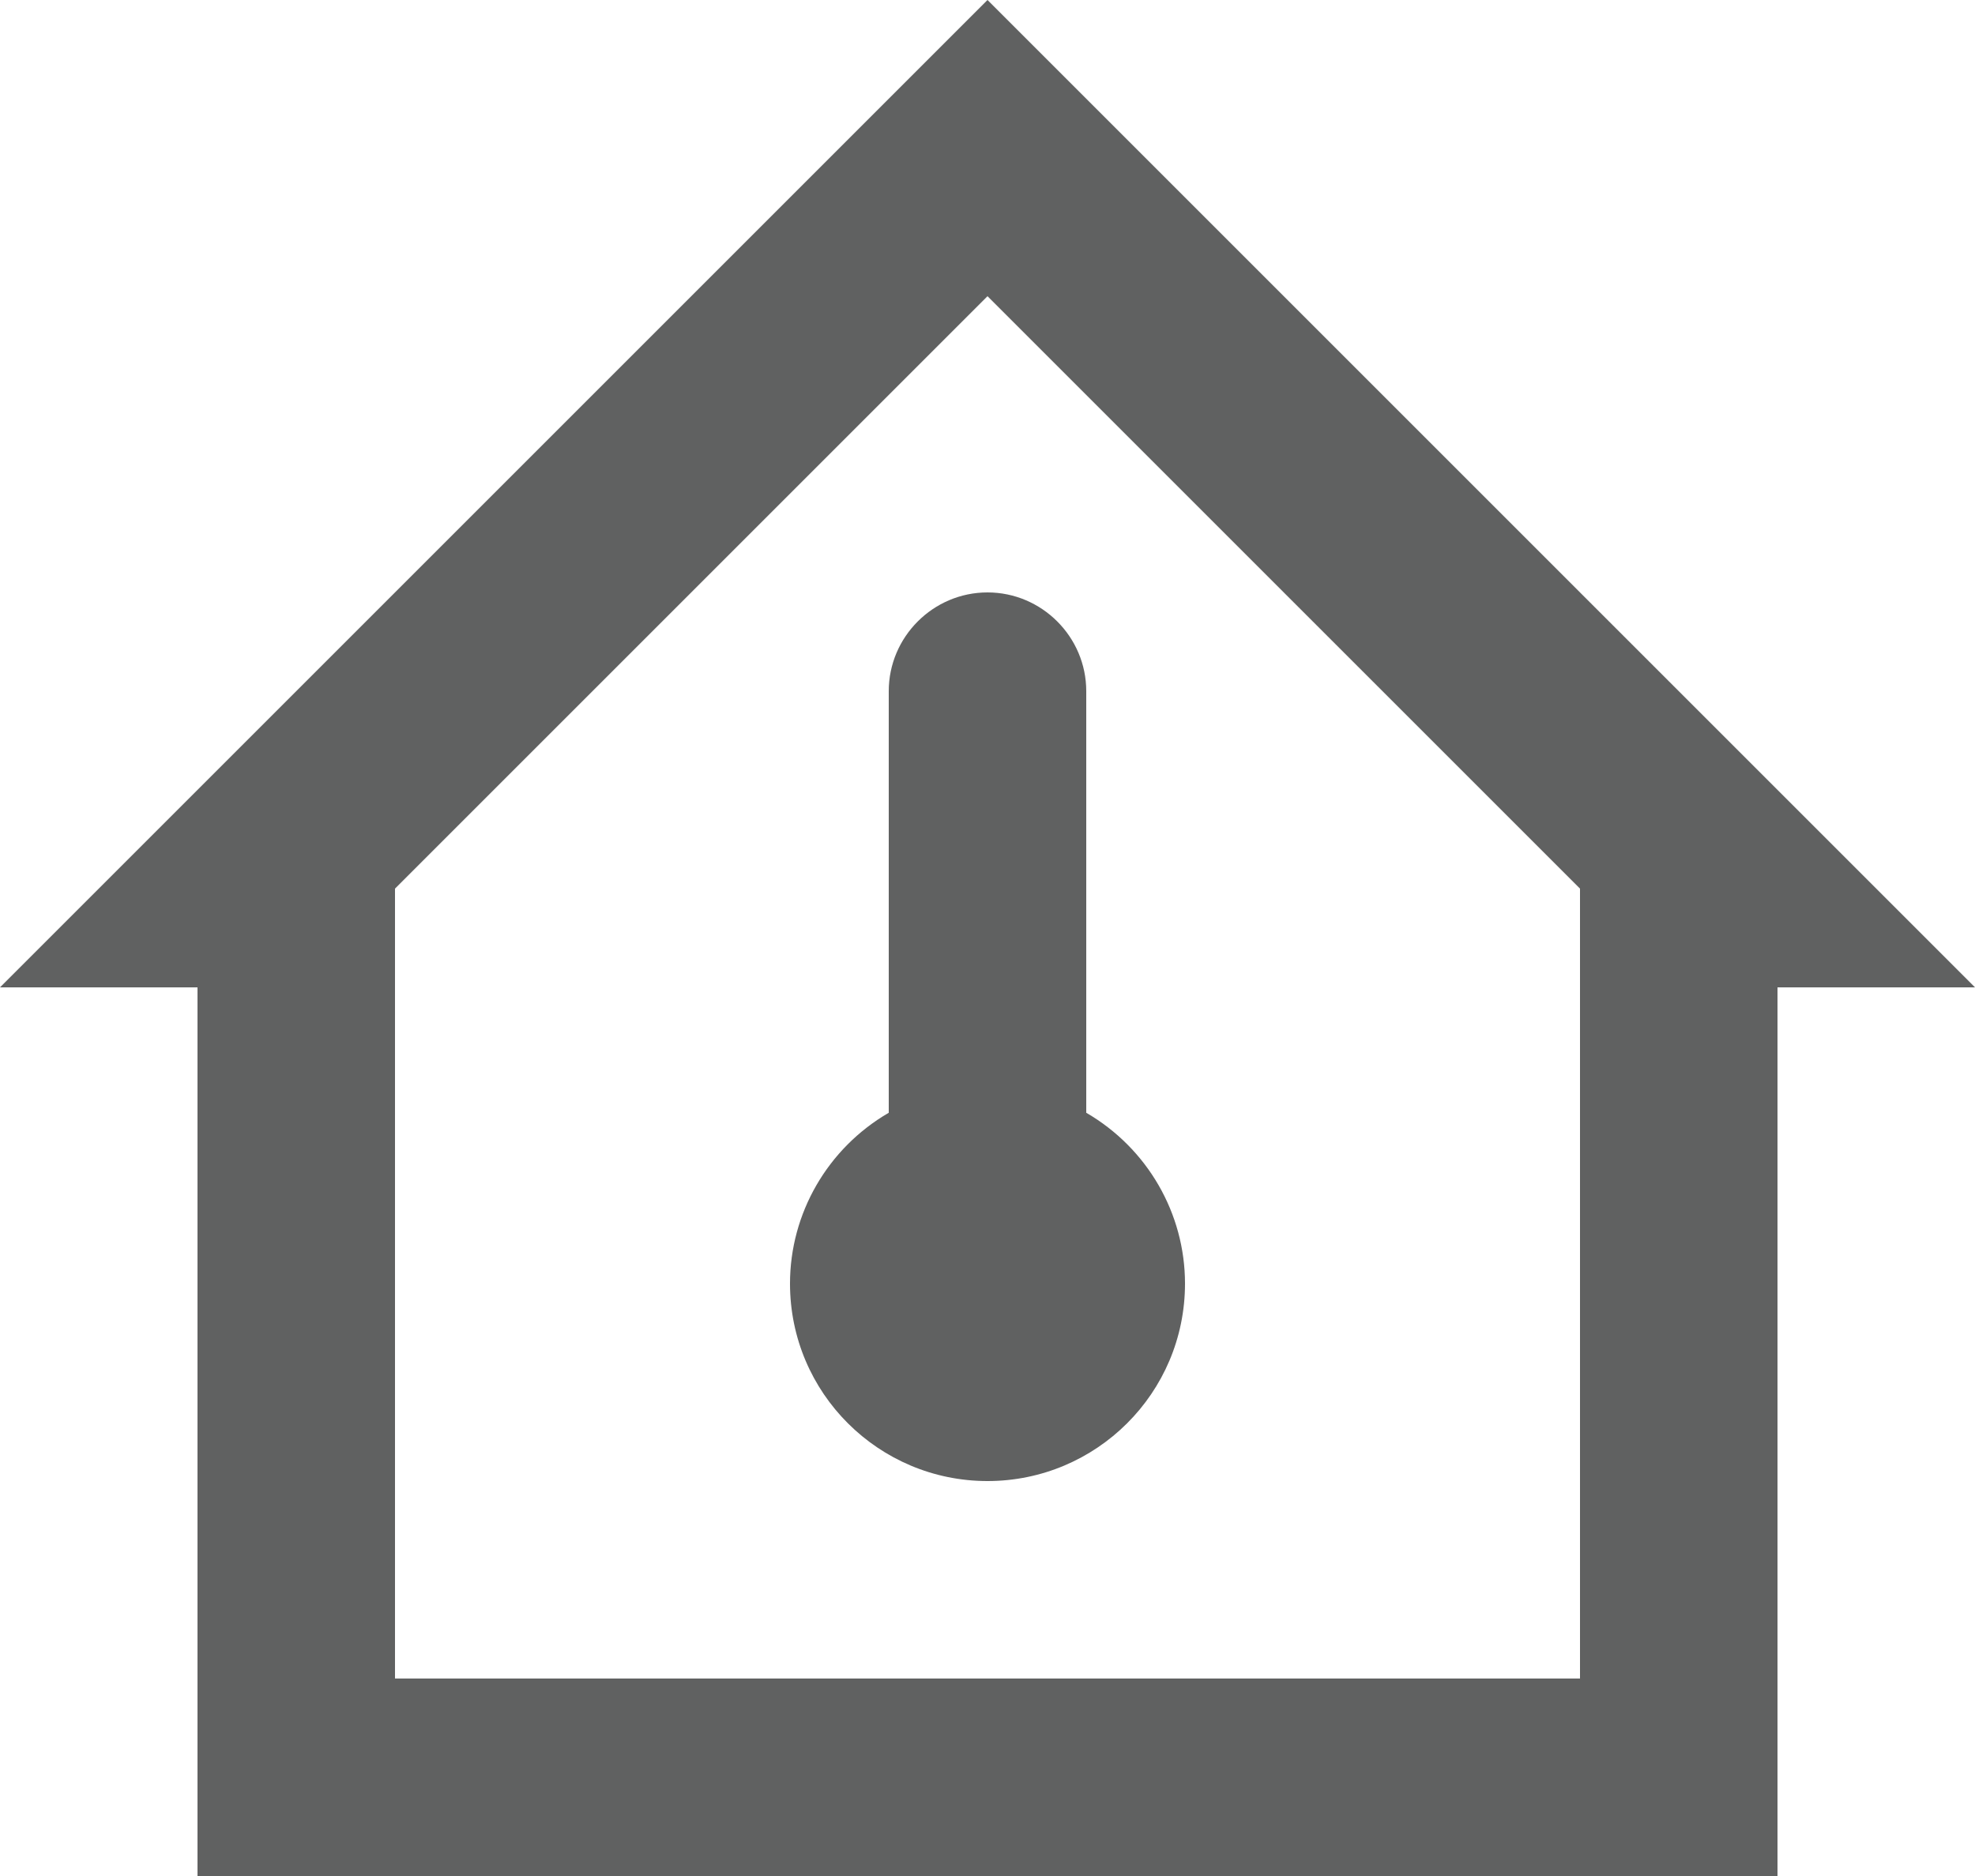 <svg width="20" height="19" viewBox="0 0 20 19" fill="none" xmlns="http://www.w3.org/2000/svg">
<path d="M10 0L0 10H2V19H18V10H20L10 0ZM10 3L16 9V17H4V9L10 3ZM10 6C9.45 6 9 6.45 9 7V11.27C8.38 11.63 8 12.29 8 13C8 14.11 8.9 15 10 15C11.1 15 12 14.11 12 13C12 12.29 11.62 11.63 11 11.27V7C11 6.45 10.55 6 10 6Z" fill="#606161"/>
</svg>
